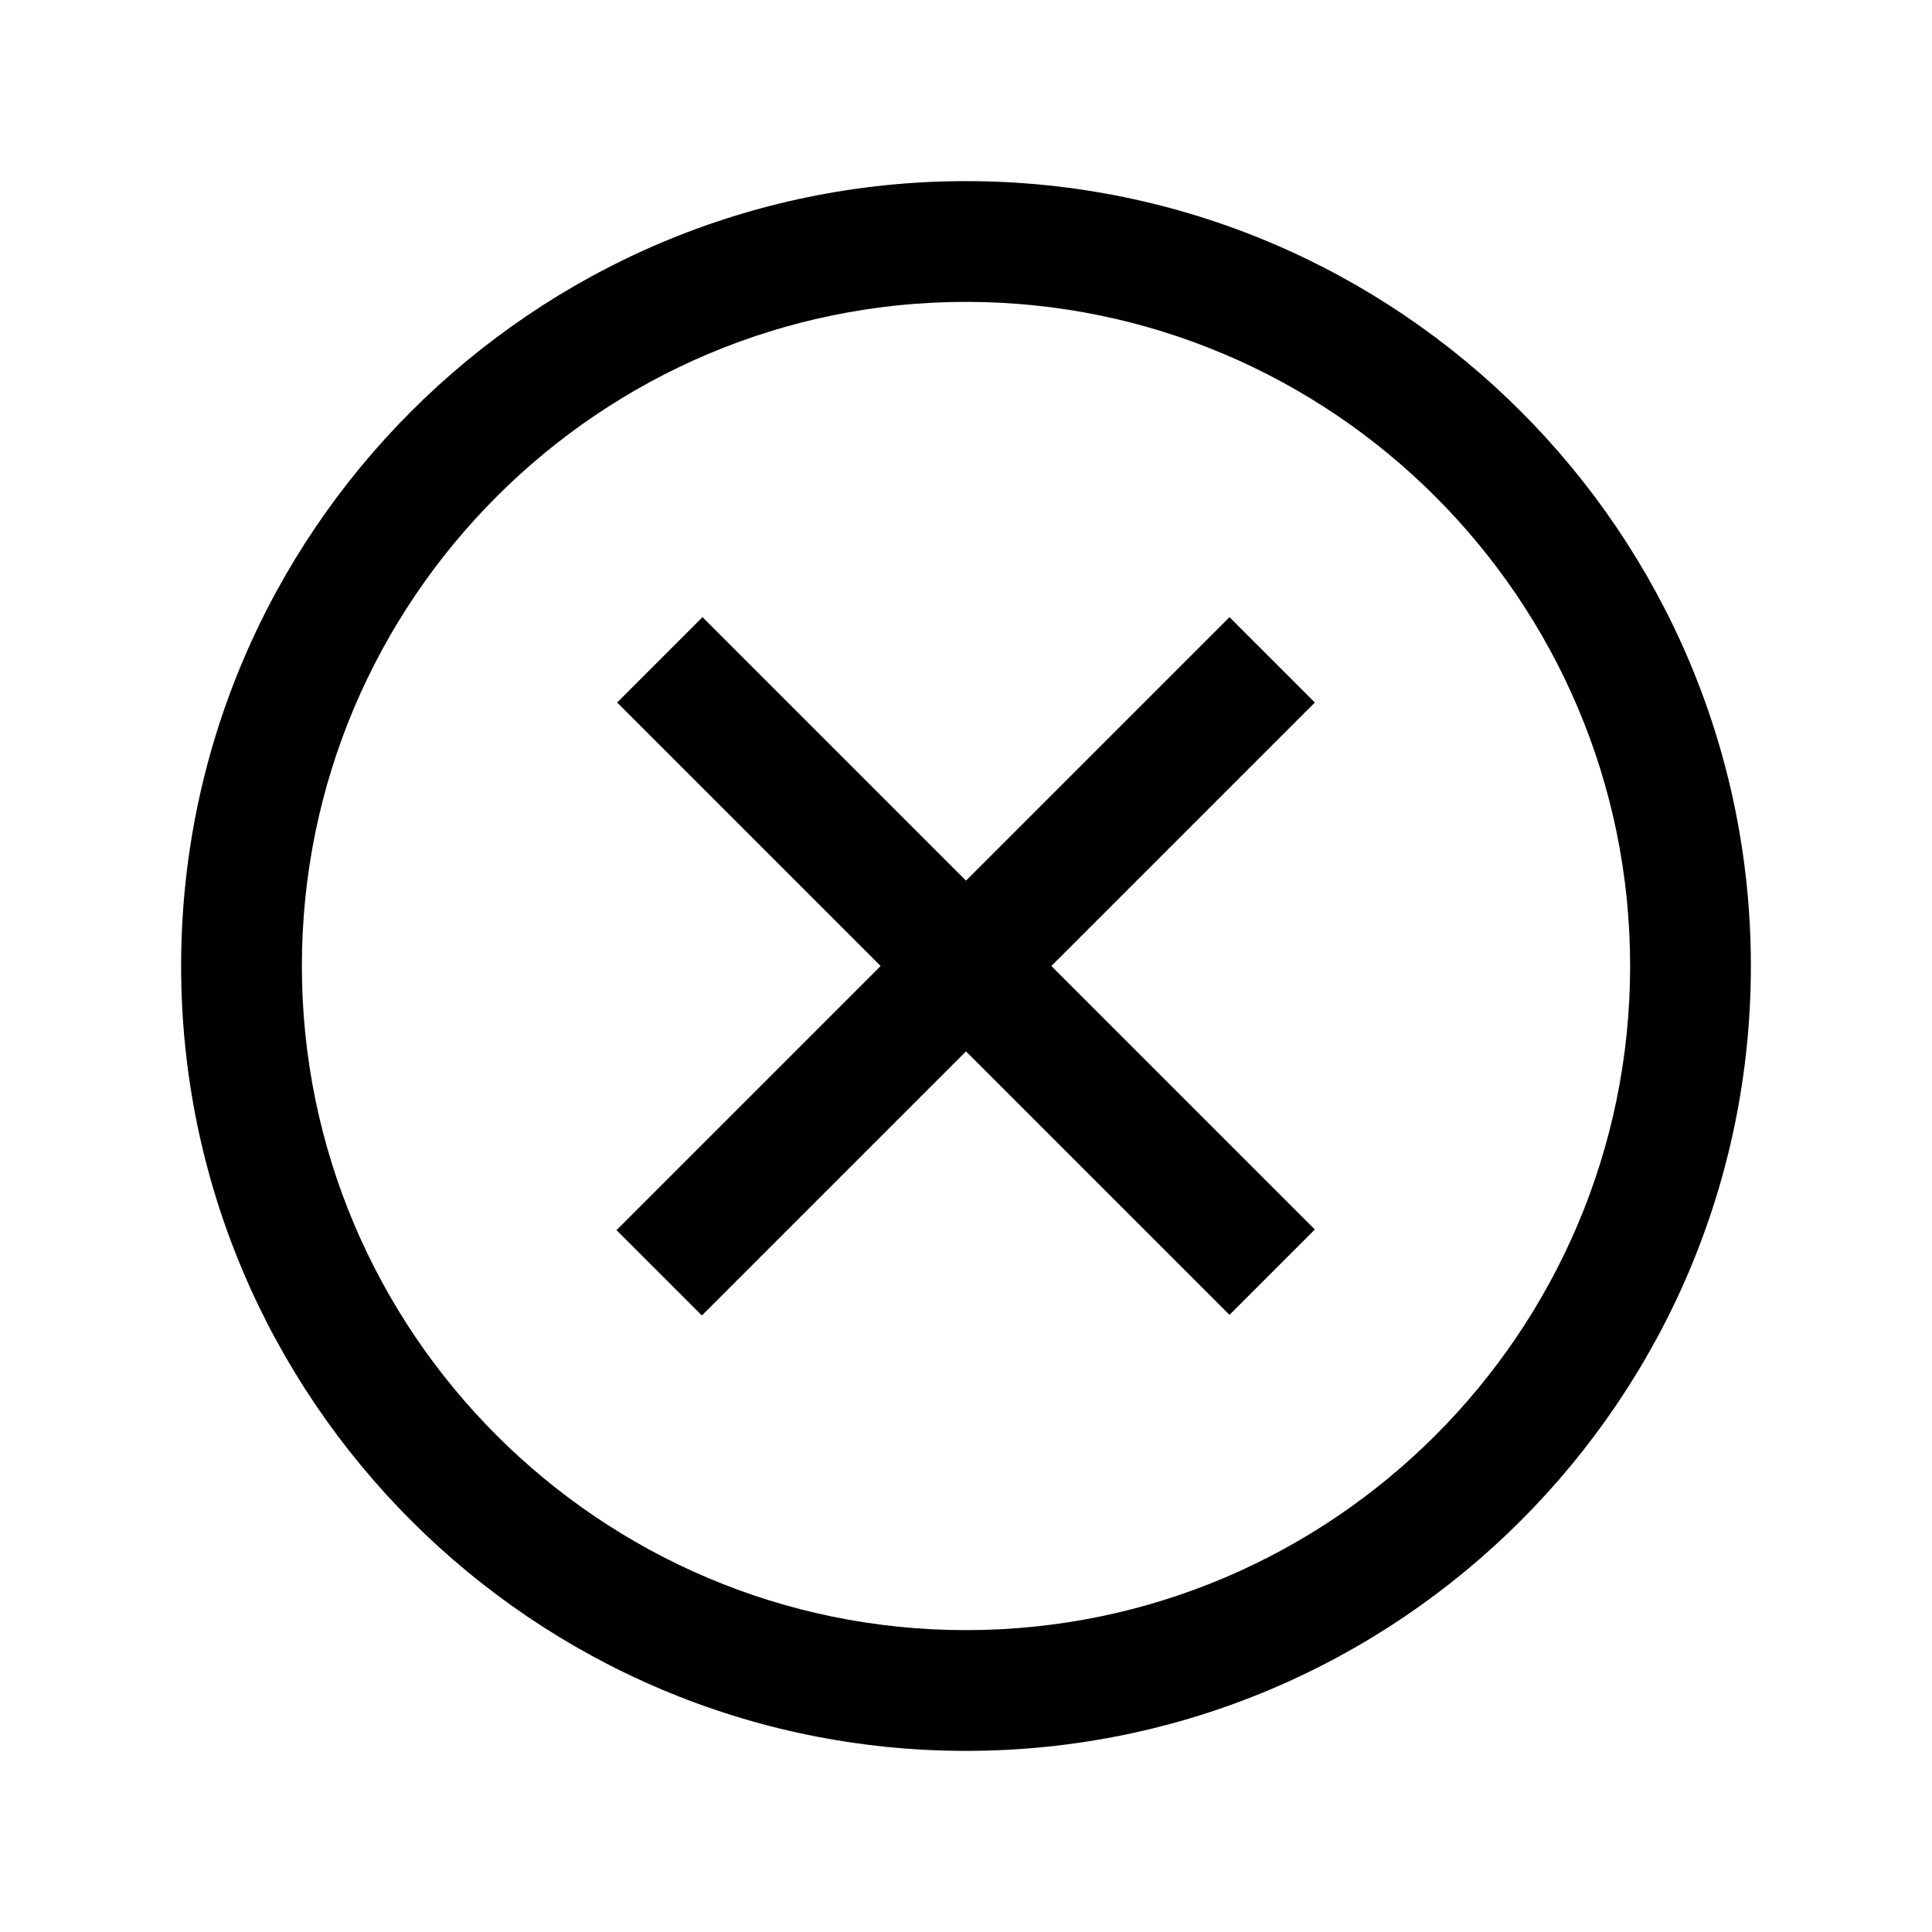 <svg width="32" height="32" xmlns="http://www.w3.org/2000/svg"><g fill="currentColor" fill-rule="evenodd"><path d="M16 27C9.935 27 5 22.065 5 16S9.935 5 16 5s11 4.935 11 11-4.935 11-11 11m0-24C8.832 3 3 8.832 3 16s5.832 13 13 13 13-5.832 13-13S23.168 3 16 3"/><path d="M20.364 10.222L16 14.586l-4.364-4.364-1.414 1.414L14.586 16l-4.375 4.375 1.414 1.414L16 17.414l4.364 4.364 1.414-1.414L17.414 16l4.364-4.364z"/></g></svg>